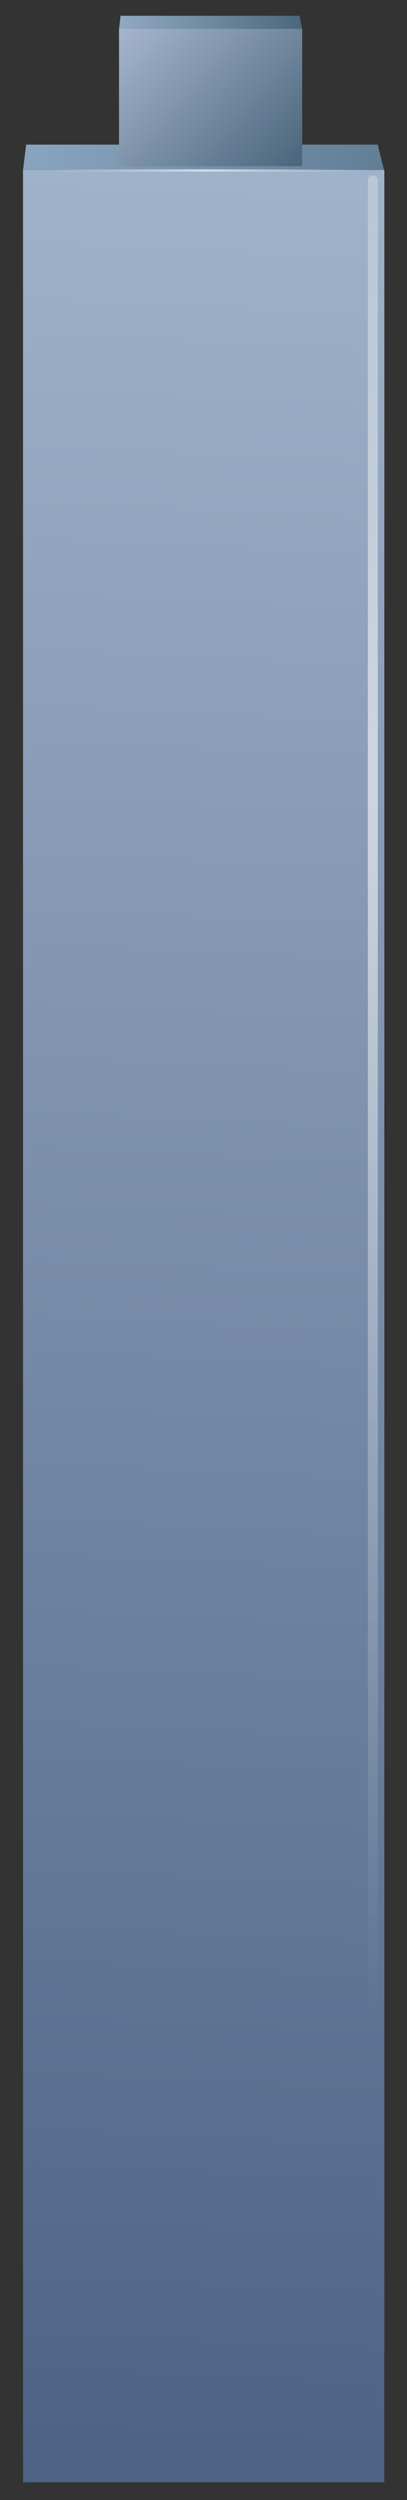 <?xml version="1.0" encoding="utf-8"?>
<!-- Generator: Adobe Illustrator 16.0.0, SVG Export Plug-In . SVG Version: 6.00 Build 0)  -->
<!DOCTYPE svg PUBLIC "-//W3C//DTD SVG 1.1//EN" "http://www.w3.org/Graphics/SVG/1.1/DTD/svg11.dtd">
<svg version="1.1" id="Layer_2" xmlns="http://www.w3.org/2000/svg" xmlns:xlink="http://www.w3.org/1999/xlink" x="0px" y="0px"
	 width="53px" height="325px" viewBox="0 0 53 325" enable-background="new 0 0 53 325" xml:space="preserve">
<rect x="0" y="0" width="53" height="325" fill="#333333" stroke="none"/>
<g>
	<g>
		<g>
			
				<linearGradient id="SVGID_1_" gradientUnits="userSpaceOnUse" x1="-775.276" y1="-249.981" x2="-678.802" y2="-249.981" gradientTransform="matrix(-0.928 -0.373 0.388 -0.922 -547.242 -479.165)">
				<stop  offset="0" style="stop-color:#45637B"/>
				<stop  offset="1" style="stop-color:#9EB8D3"/>
			</linearGradient>
			<polygon fill-rule="evenodd" clip-rule="evenodd" fill="url(#SVGID_1_)" points="50,22.1 3,22.1 3.4,18.85 3.4,18.8 49.2,18.8 
				49.2,18.85 			"/>
			<linearGradient id="SVGID_2_" gradientUnits="userSpaceOnUse" x1="18.845" y1="336.398" x2="34.204" y2="8.389">
				<stop  offset="0" style="stop-color:#485F81"/>
				<stop  offset="1" style="stop-color:#A4B6CD"/>
			</linearGradient>
			<polygon fill-rule="evenodd" clip-rule="evenodd" fill="url(#SVGID_2_)" points="3,22.1 50,22.1 50.05,22.1 50.05,322.7 3,322.7 
							"/>
		</g>
		<g>
			
				<linearGradient id="SVGID_3_" gradientUnits="userSpaceOnUse" x1="-685.808" y1="-367.668" x2="-654.422" y2="-367.668" gradientTransform="matrix(-1 -0.026 0.015 -1 -640.012 -382.44)">
				<stop  offset="0" style="stop-color:#476579"/>
				<stop  offset="1" style="stop-color:#A5BCD6"/>
			</linearGradient>
			<polygon fill-rule="evenodd" clip-rule="evenodd" fill="url(#SVGID_3_)" points="39.35,3.75 15.5,3.75 15.7,2.05 39,2.05 			"/>
			<linearGradient id="SVGID_4_" gradientUnits="userSpaceOnUse" x1="38.51" y1="23.24" x2="16.39" y2="2.16">
				<stop  offset="0" style="stop-color:#48647A"/>
				<stop  offset="1" style="stop-color:#A7B6CF"/>
			</linearGradient>
			<polygon fill-rule="evenodd" clip-rule="evenodd" fill="url(#SVGID_4_)" points="15.5,3.75 39.35,3.75 39.35,21.6 15.5,21.6 
				15.5,3.8 			"/>
		</g>
		<g>
			<radialGradient id="SVGID_5_" cx="40.699" cy="101.851" r="160.75" gradientUnits="userSpaceOnUse">
				<stop  offset="0" style="stop-color:#FFFFFF;stop-opacity:0.6"/>
				<stop  offset="1" style="stop-color:#EAEAEA;stop-opacity:0"/>
			</radialGradient>
			<path fill-rule="evenodd" clip-rule="evenodd" fill="url(#SVGID_5_)" d="M47.9,23.45c0-0.2,0.07-0.37,0.2-0.5
				c0.13-0.1,0.28-0.15,0.45-0.15c0.17,0,0.32,0.05,0.45,0.15c0.13,0.13,0.2,0.3,0.2,0.5V323.1h-1.3V23.45z"/>
			<radialGradient id="SVGID_6_" cx="26.873" cy="22.101" r="21.213" gradientUnits="userSpaceOnUse">
				<stop  offset="0" style="stop-color:#FFFFFF;stop-opacity:0.6"/>
				<stop  offset="1" style="stop-color:#EAEAEA;stop-opacity:0"/>
			</radialGradient>
			<path fill-rule="evenodd" clip-rule="evenodd" fill="url(#SVGID_6_)" d="M48.1,22c0.03-0.03,0.07-0.03,0.1,0
				c0.07,0.03,0.1,0.07,0.1,0.1c0,0.07-0.03,0.12-0.1,0.15c-0.03,0.03-0.07,0.05-0.1,0.05H5.6c-0.03,0-0.07-0.02-0.1-0.05
				c-0.07-0.03-0.07-0.08,0-0.15c-0.07-0.03-0.07-0.07,0-0.1c0.03-0.03,0.07-0.03,0.1,0H48.1z"/>
		</g>
	</g>
</g>
</svg>
